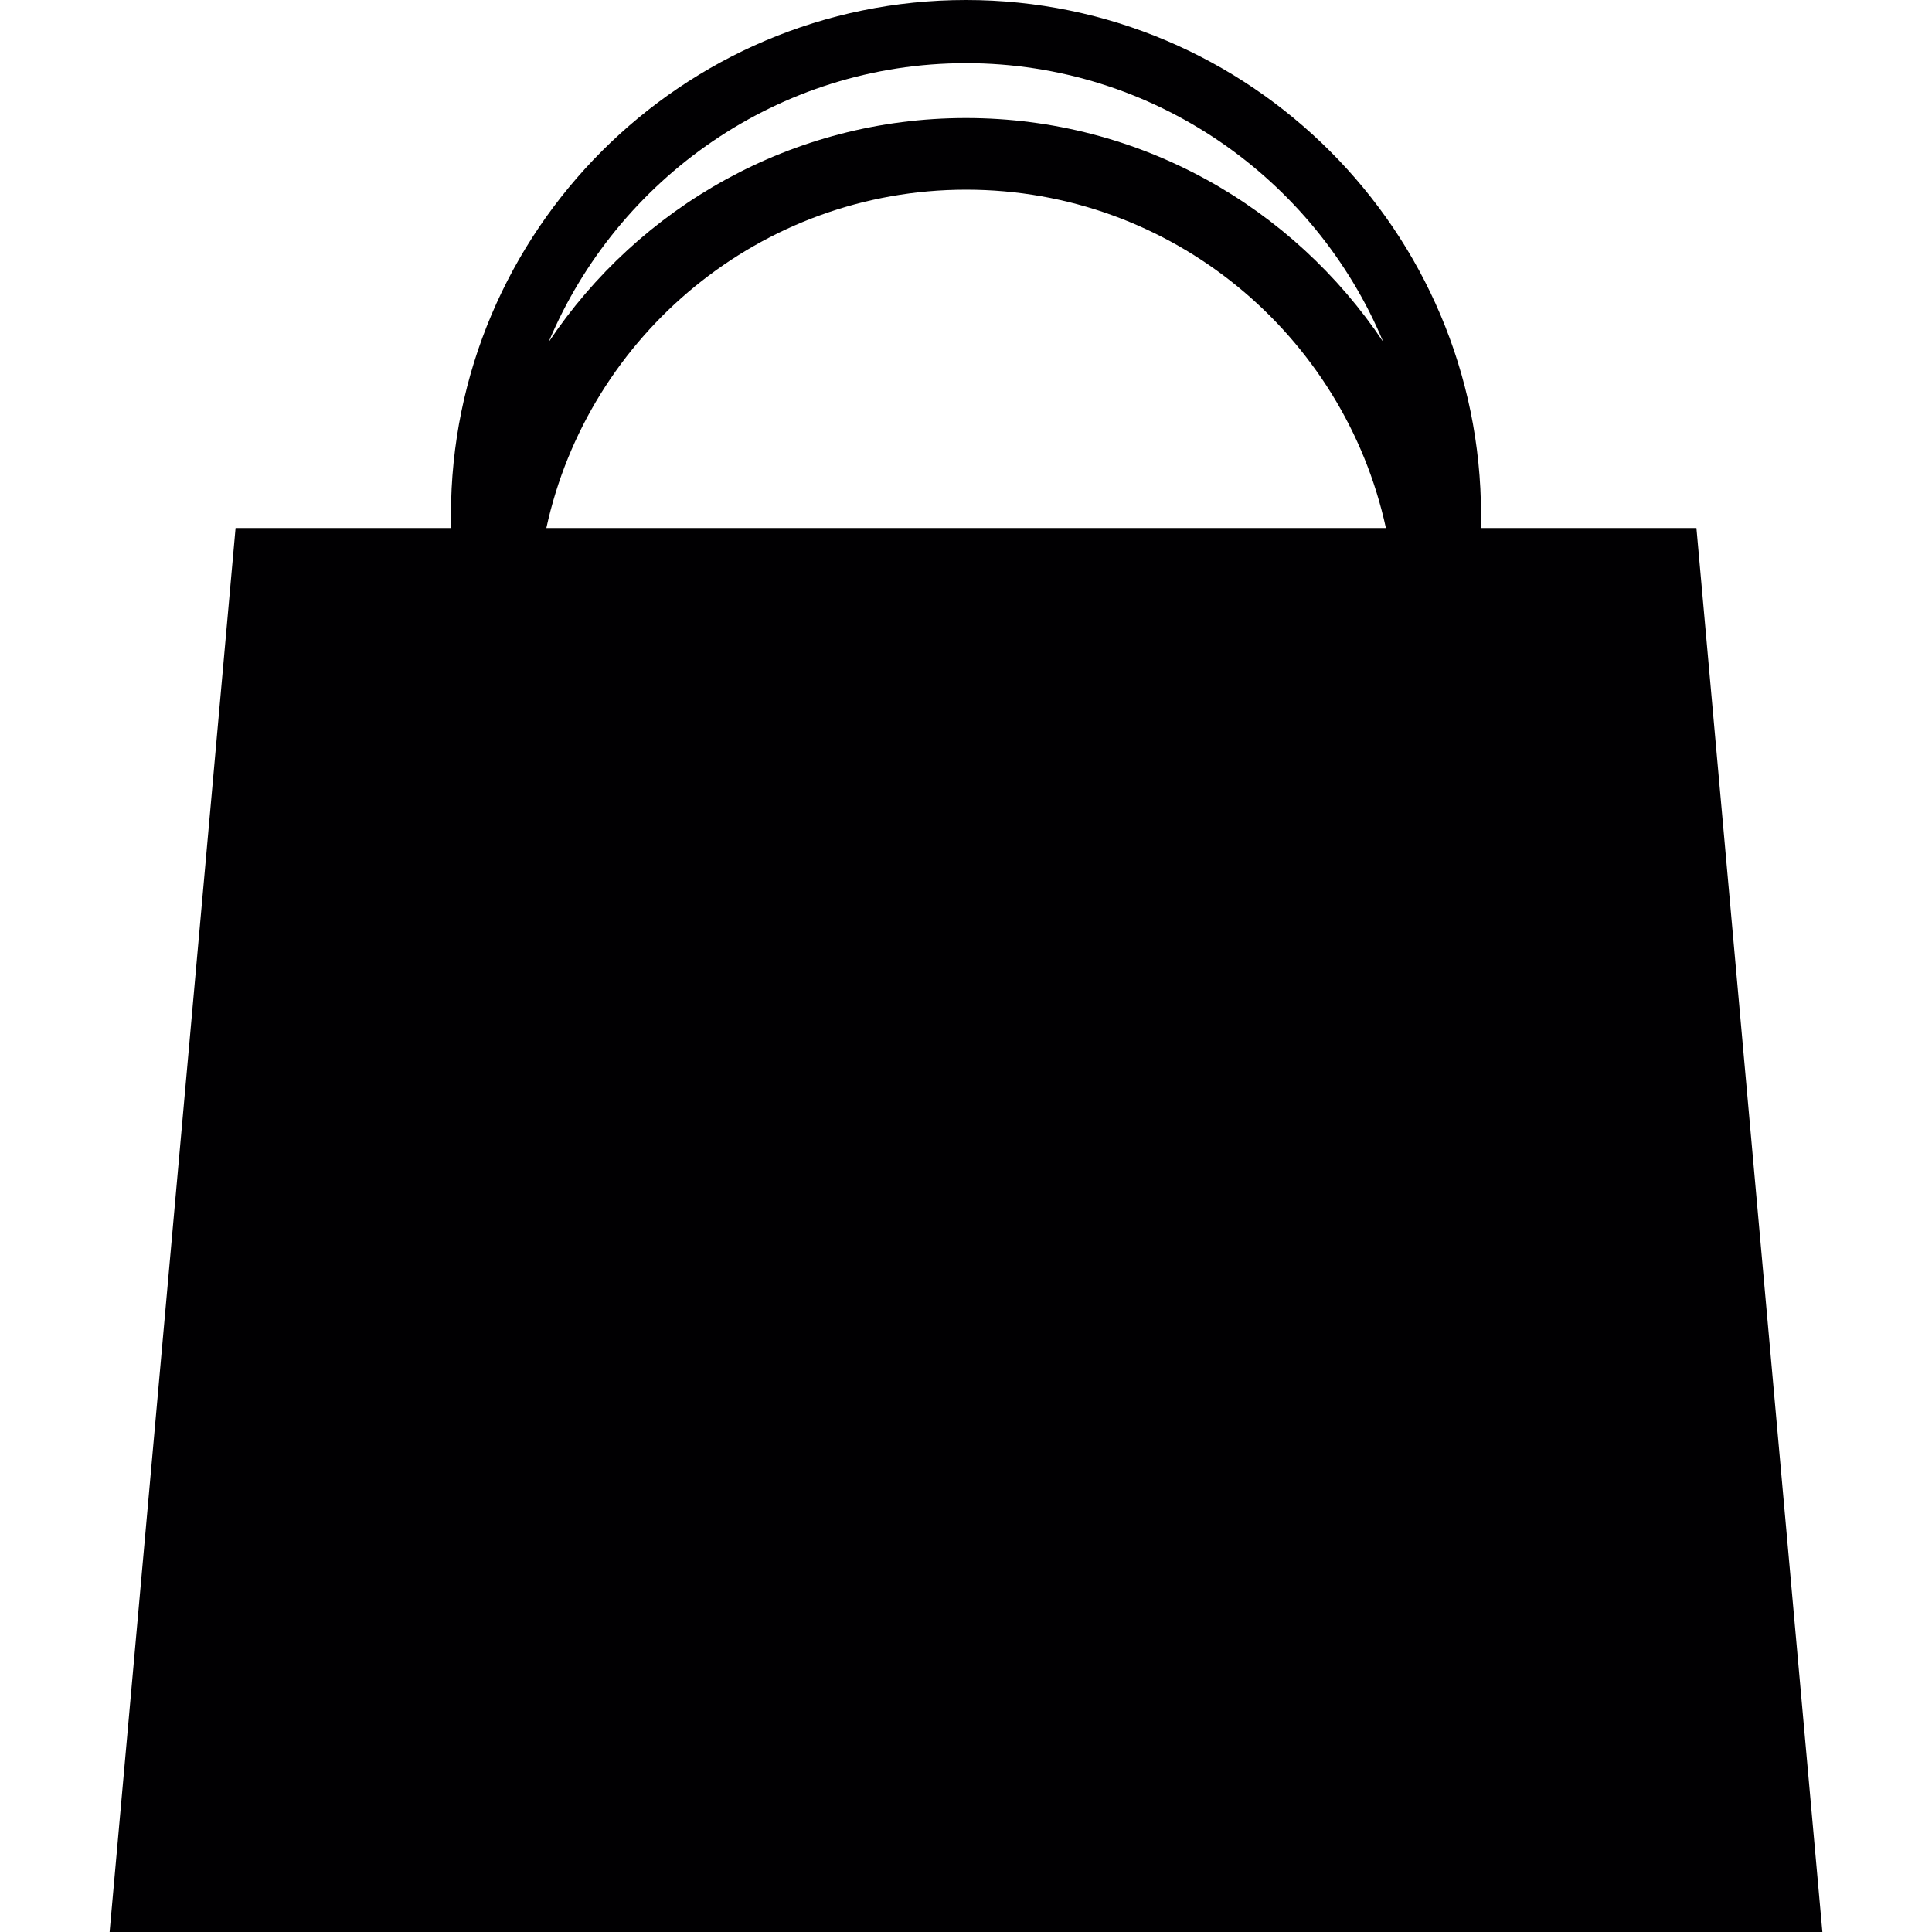 <?xml version="1.0" encoding="iso-8859-1"?>
<!-- Generator: Adobe Illustrator 19.1.0, SVG Export Plug-In . SVG Version: 6.00 Build 0)  -->
<svg version="1.1" id="Capa_1" xmlns="http://www.w3.org/2000/svg" xmlns:xlink="http://www.w3.org/1999/xlink" x="0px" y="0px"
	 viewBox="0 0 202.614 202.614" style="enable-background:new 0 0 202.614 202.614;" xml:space="preserve">
<g>
	<g>
		<g>
			<path style="fill:#010002;" d="M177.91,55.377h-22.589v-1.368C155.311,24.25,131.091,0,101.302,0
				C71.503,0,47.292,24.25,47.292,54.009v1.368H24.704L11.495,202.614h179.624L177.91,55.377L177.91,55.377z M101.302,6.624
				c19.687,0,36.619,12.105,43.761,29.232c-9.448-14.137-25.5-23.478-43.761-23.478c-18.231,0-34.313,9.34-43.77,23.507
				C64.713,18.729,81.635,6.624,101.302,6.624z M57.297,55.377c4.406-20.263,22.481-35.485,44.024-35.485
				c21.582,0,39.618,15.222,44.024,35.485H57.297z"/>
		</g>
	</g>
</g>
<g>
</g>
<g>
</g>
<g>
</g>
<g>
</g>
<g>
</g>
<g>
</g>
<g>
</g>
<g>
</g>
<g>
</g>
<g>
</g>
<g>
</g>
<g>
</g>
<g>
</g>
<g>
</g>
<g>
</g>
</svg>
